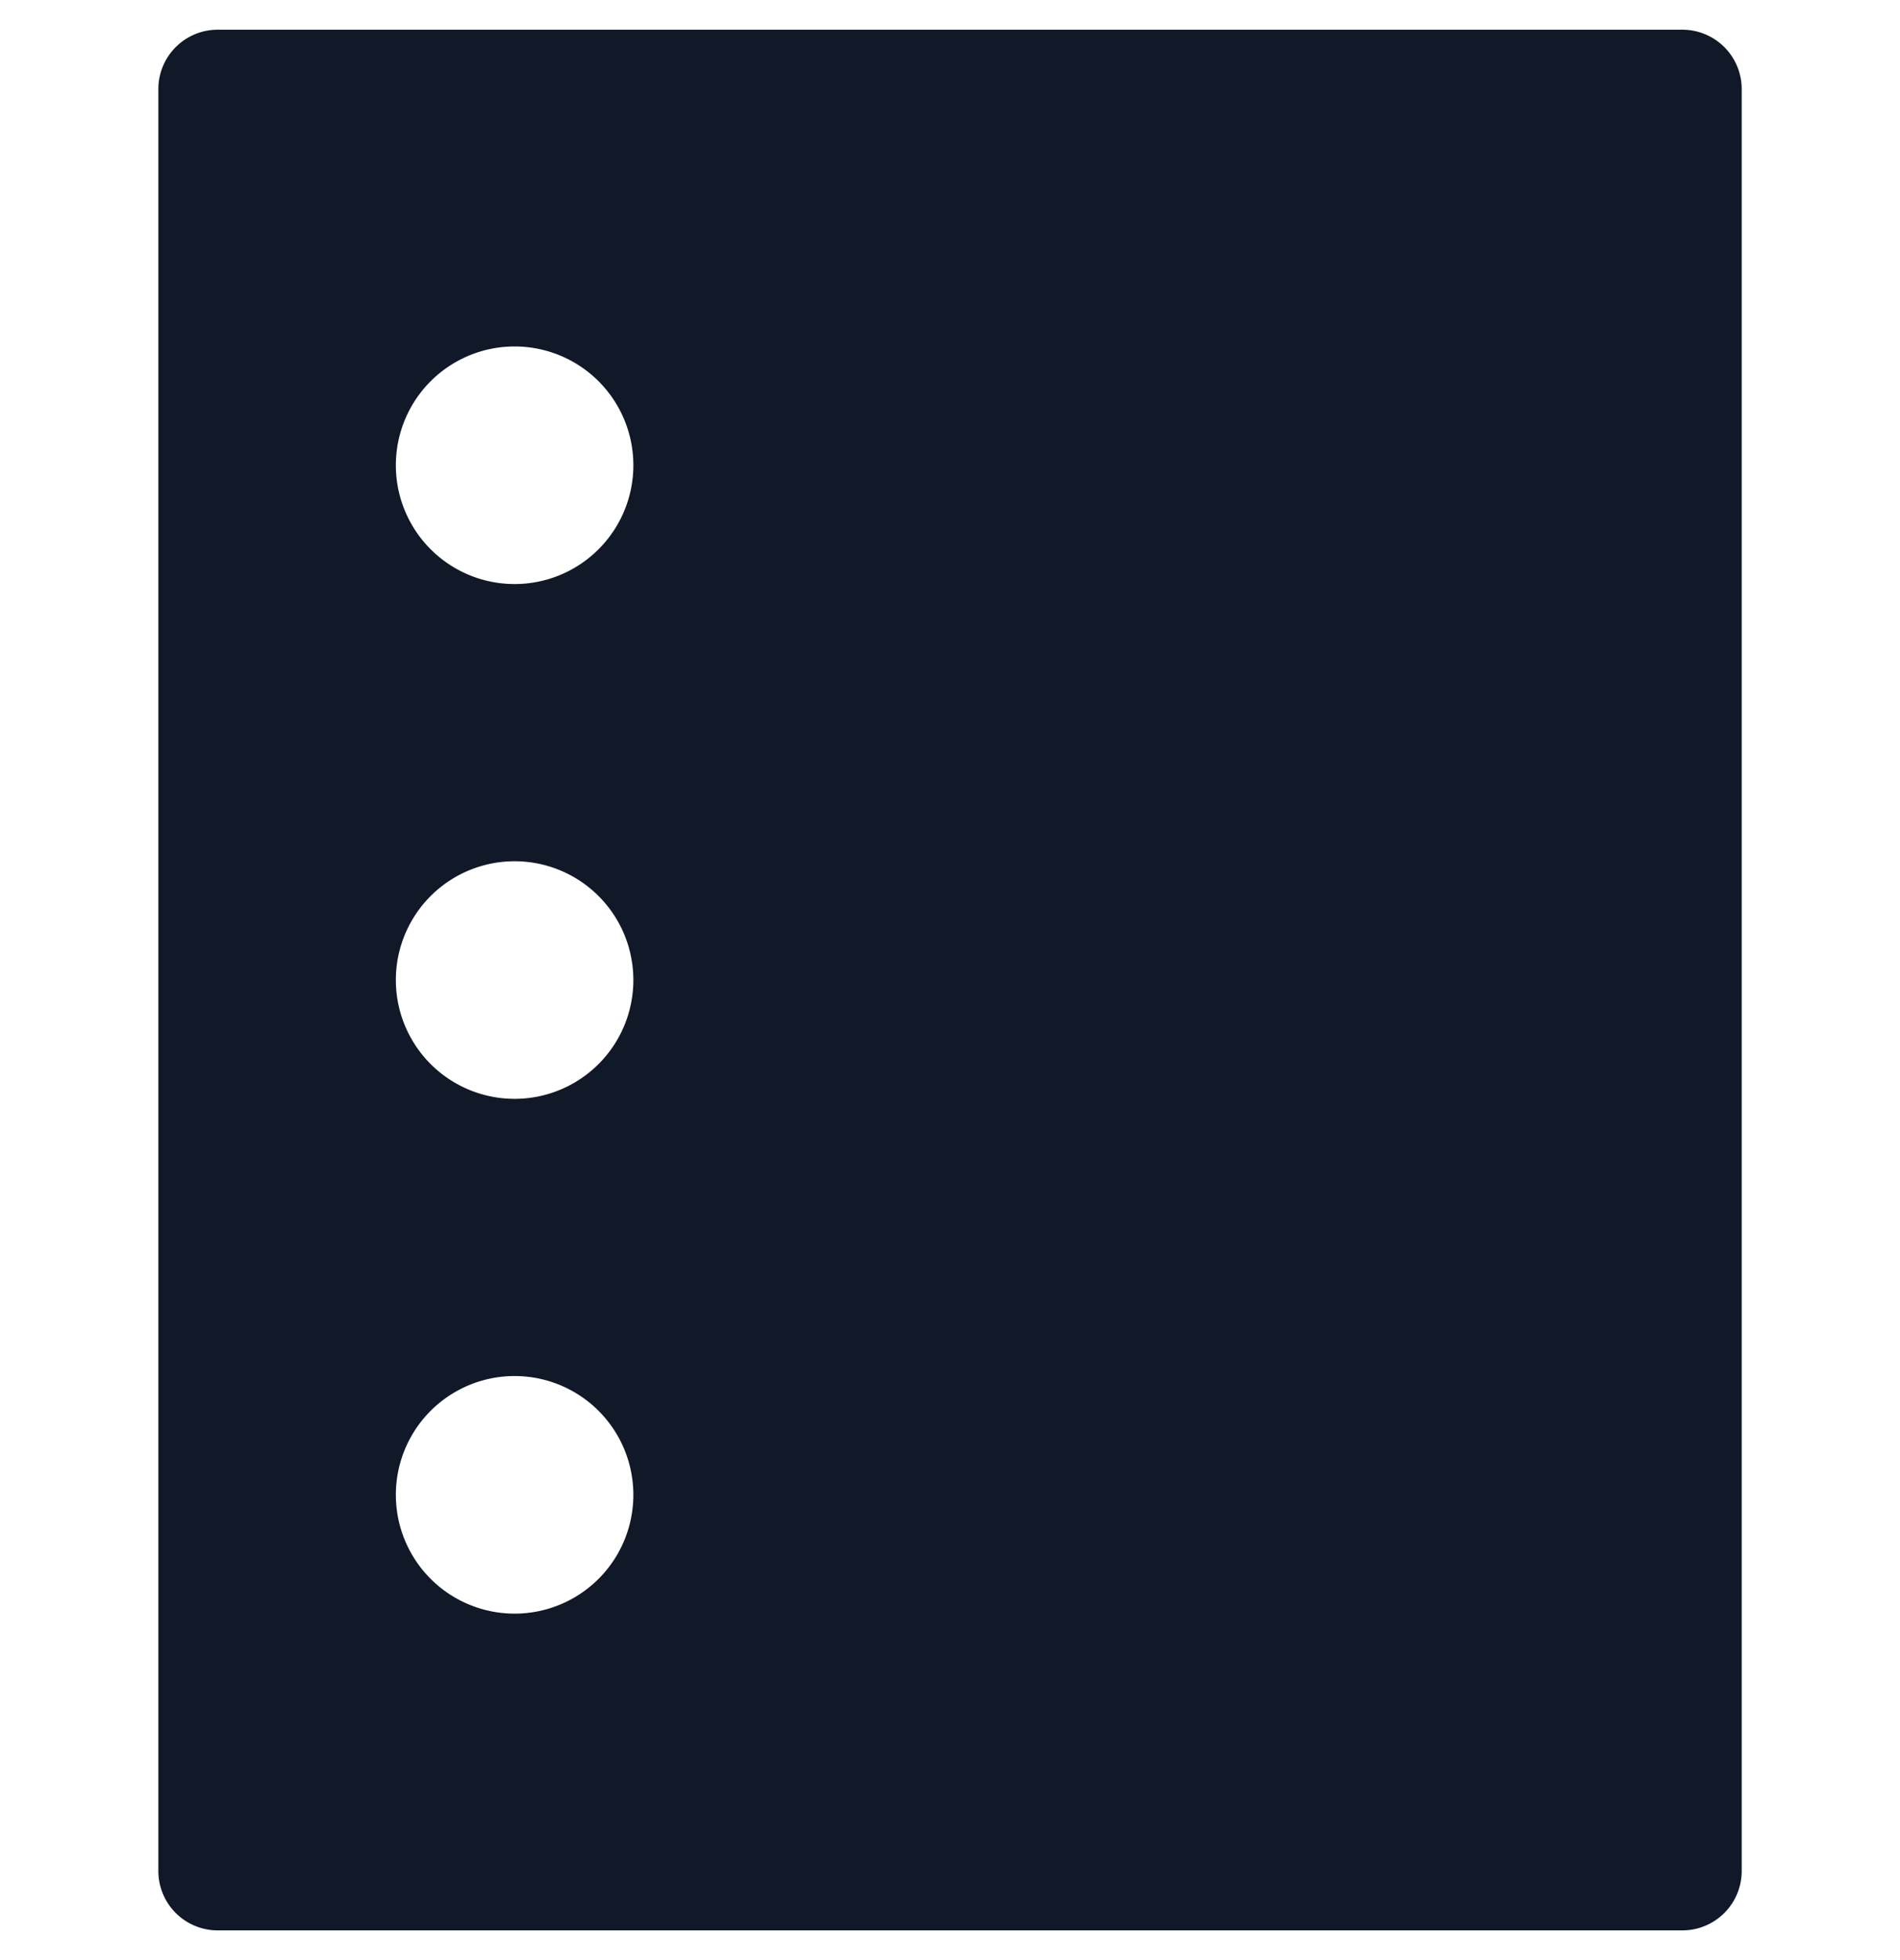 <svg xmlns="http://www.w3.org/2000/svg" width="32" height="33" fill="none" viewBox="0 0 32 33"><path fill="#111827" fill-rule="evenodd" d="M29.334 1.5a1 1 0 0 0-1-1H3.667a1 1 0 0 0-1 1v30a1 1 0 0 0 1 1h24.667a1 1 0 0 0 1-1zM10.667 7.833a2 2 0 1 1-4 0 2 2 0 0 1 4 0m0 17.334a2 2 0 1 1-4 0 2 2 0 0 1 4 0m-2-6.667a2 2 0 1 0 0-4 2 2 0 0 0 0 4" clip-rule="evenodd"/></svg>